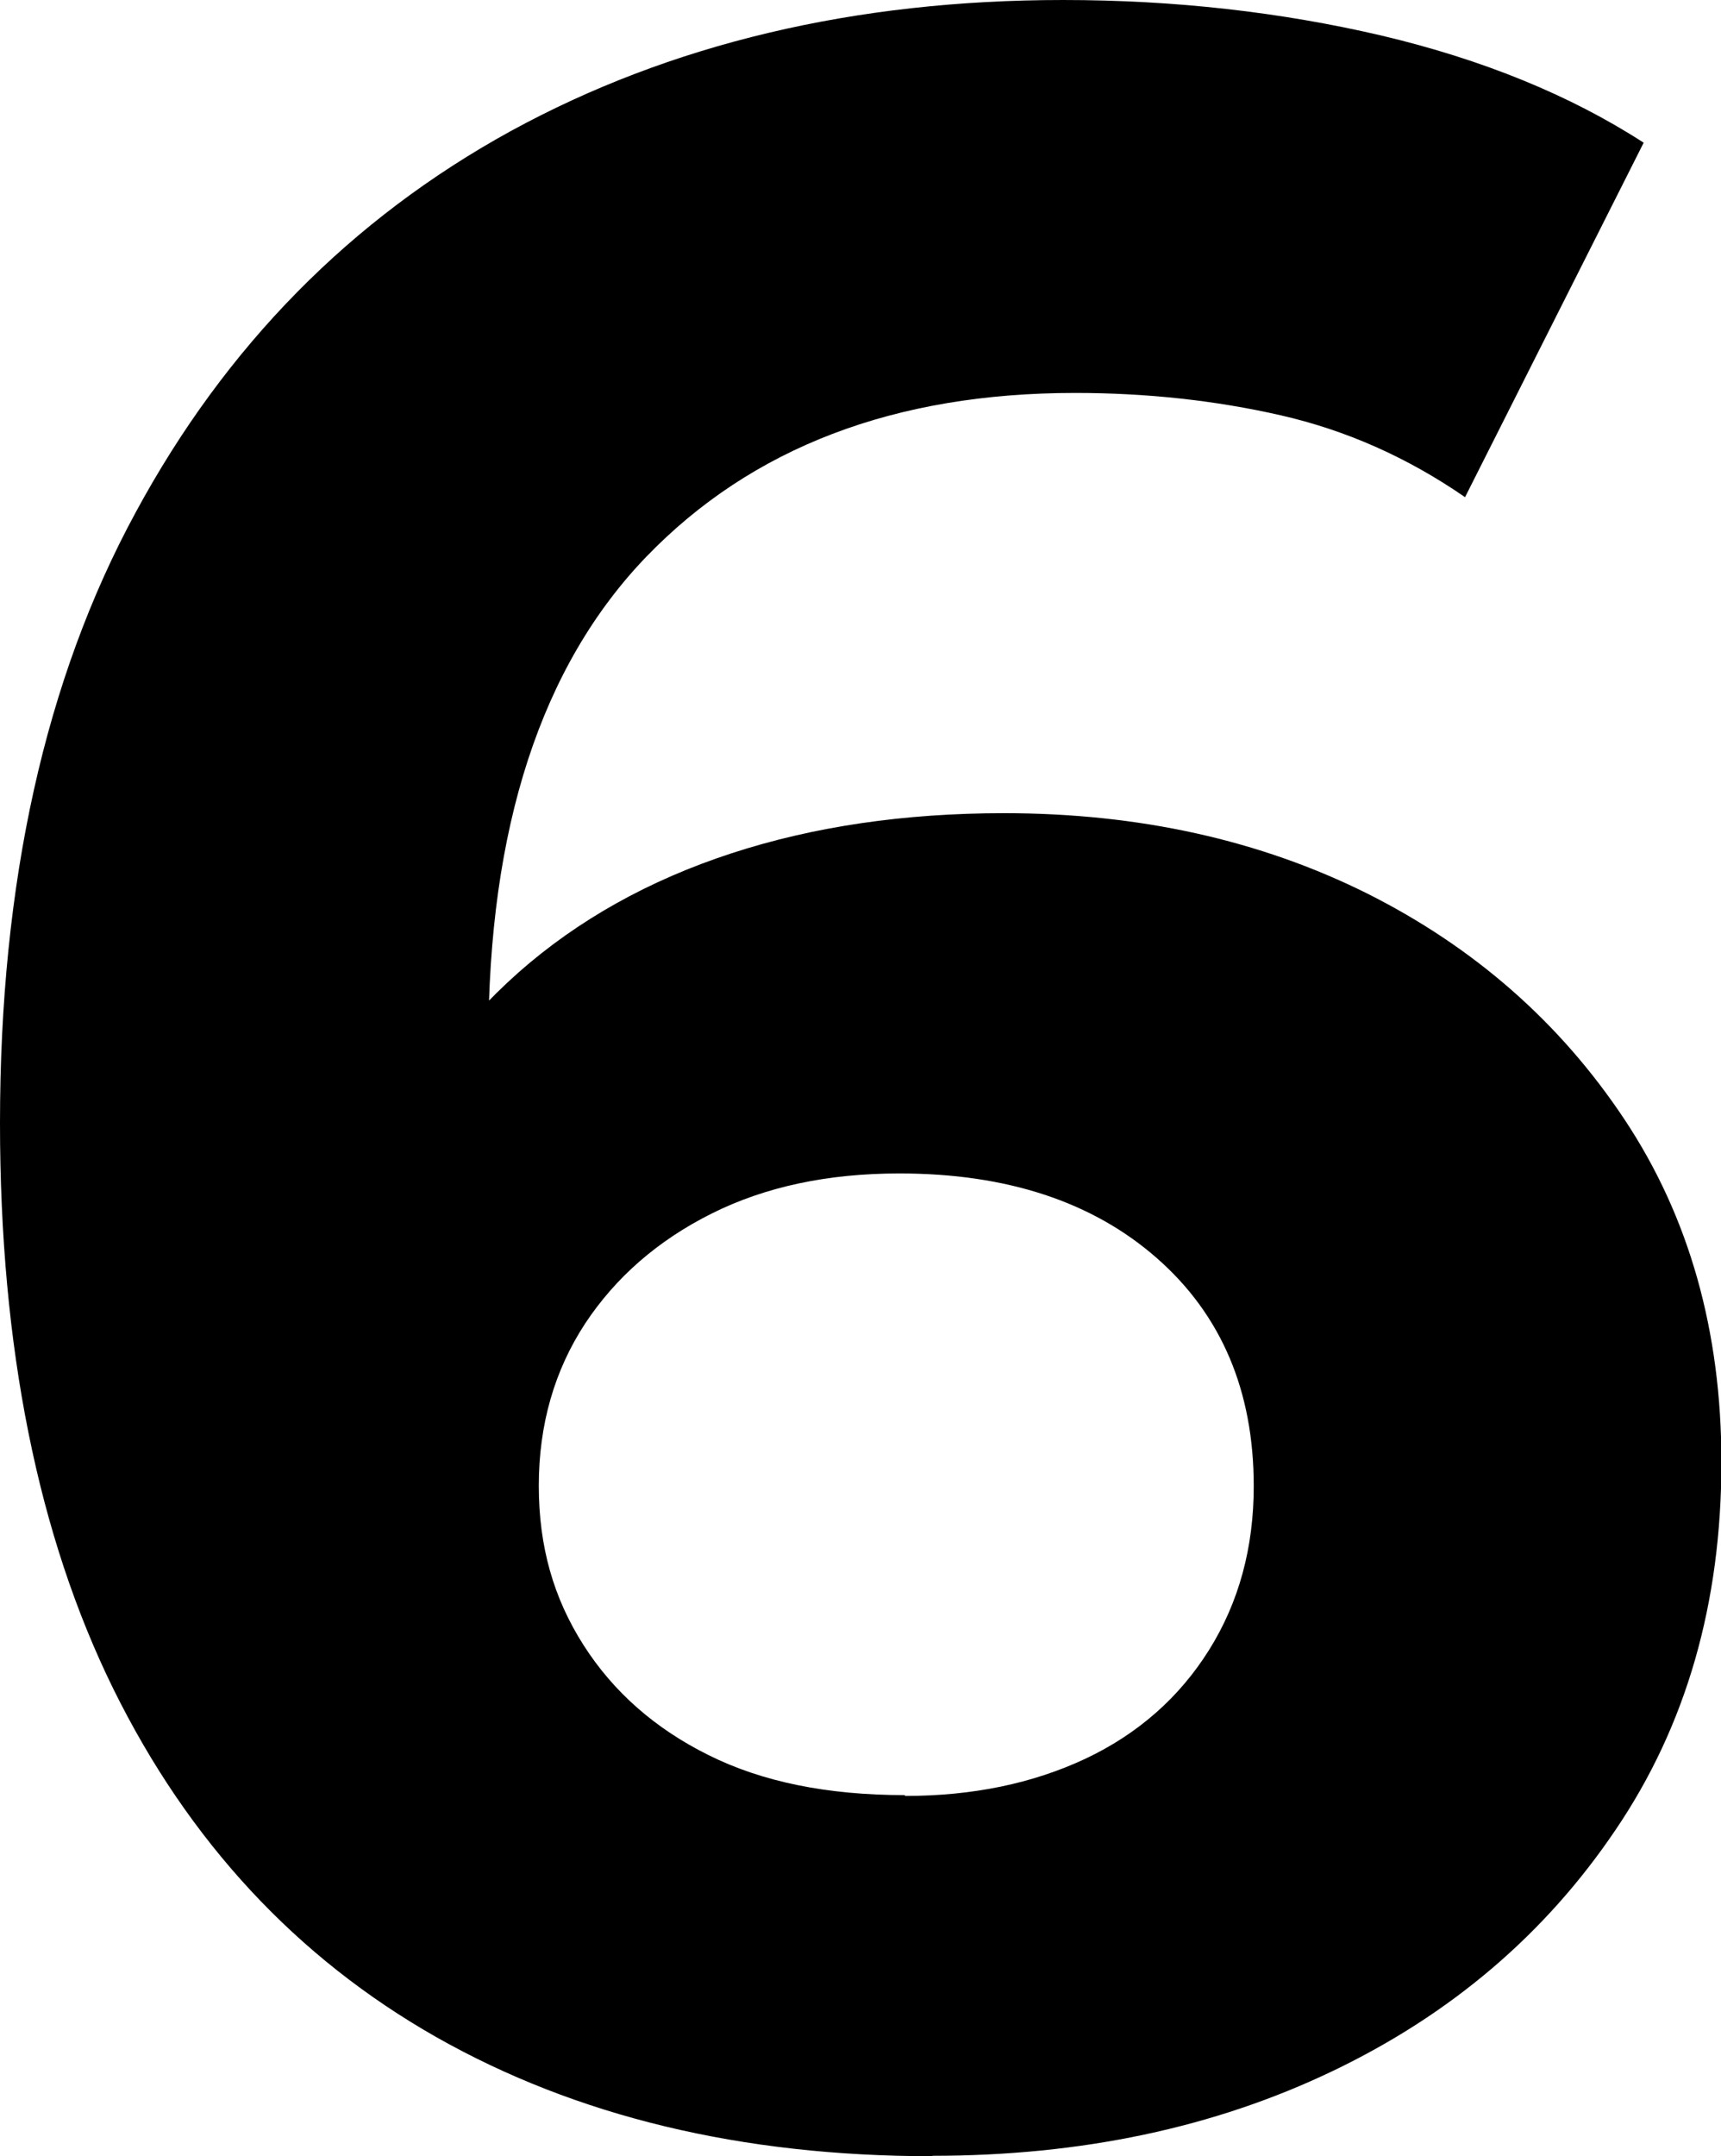 <?xml version="1.0" encoding="UTF-8"?><svg id="Livello_2" xmlns="http://www.w3.org/2000/svg" viewBox="0 0 41.62 52.13"><g id="Livello_1-2"><path d="M22.54,52.13c-4.61,0-8.6-.96-11.99-2.88-3.38-1.92-5.99-4.73-7.81-8.42-1.82-3.7-2.74-8.26-2.74-13.68,0-5.81,1.09-10.73,3.28-14.76,2.18-4.03,5.21-7.1,9.07-9.22,3.86-2.11,8.32-3.17,13.36-3.17,2.69,0,5.26.29,7.7.86,2.45.58,4.56,1.44,6.34,2.59l-4.32,8.57c-1.39-.96-2.88-1.62-4.46-1.98-1.58-.36-3.24-.54-4.97-.54-4.37,0-7.82,1.32-10.37,3.96-2.54,2.64-3.82,6.55-3.82,11.74,0,.86.01,1.82.04,2.88.02,1.06.16,2.11.4,3.17l-3.24-3.02c.91-1.87,2.09-3.44,3.53-4.72,1.44-1.27,3.16-2.23,5.15-2.88,1.99-.65,4.19-.97,6.59-.97,3.26,0,6.19.65,8.78,1.94,2.59,1.3,4.67,3.12,6.23,5.47,1.56,2.35,2.34,5.11,2.34,8.28,0,3.41-.85,6.37-2.56,8.89-1.7,2.52-3.98,4.46-6.84,5.83-2.86,1.37-6.08,2.05-9.68,2.05ZM21.89,43.42c1.63,0,3.08-.3,4.36-.9,1.27-.6,2.27-1.48,2.99-2.63.72-1.15,1.08-2.47,1.08-3.96,0-2.3-.78-4.14-2.34-5.51-1.56-1.37-3.64-2.05-6.23-2.05-1.73,0-3.24.32-4.54.97s-2.32,1.54-3.06,2.66c-.74,1.13-1.12,2.44-1.12,3.92s.36,2.72,1.08,3.85c.72,1.13,1.73,2.02,3.02,2.66,1.3.65,2.88.97,4.75.97Z"/></g></svg>